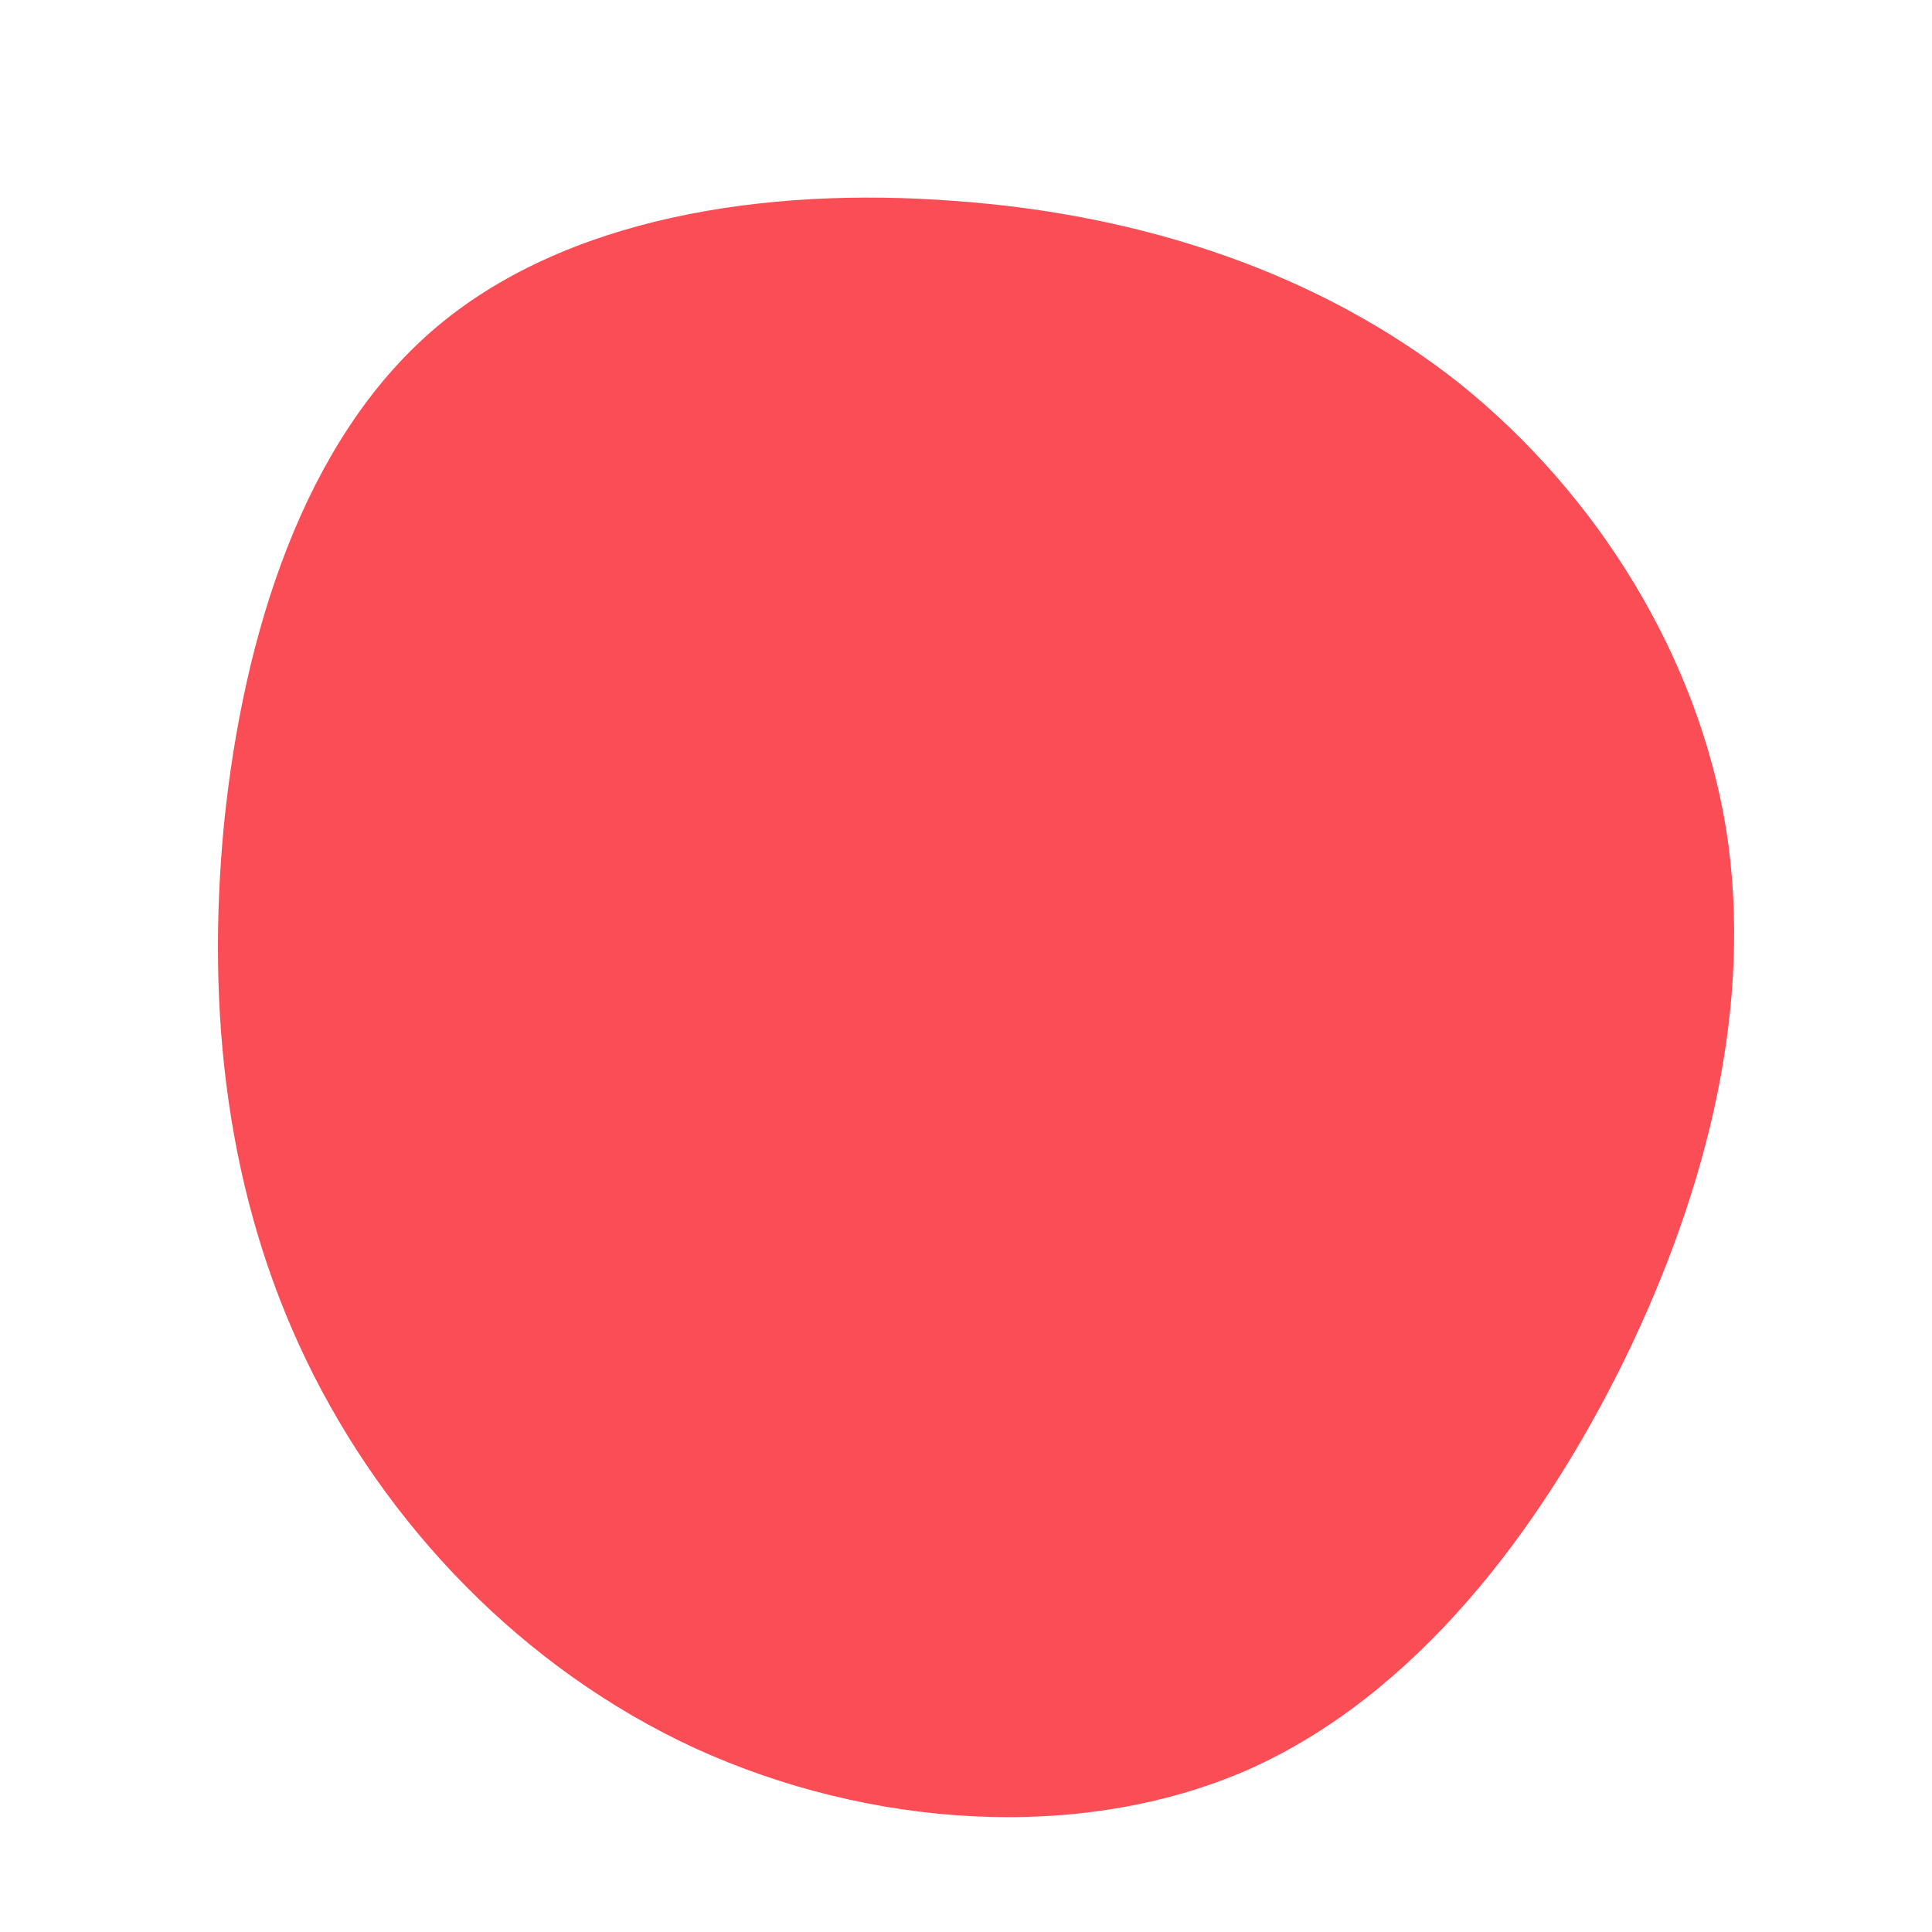 <?xml version="1.0" standalone="no"?>
<svg viewBox="0 0 200 200" xmlns="http://www.w3.org/2000/svg">
  <path fill="#FA4D56" d="M51.1,-60.3C65.4,-48.8,75.8,-32,78.7,-14.1C81.5,3.8,76.9,22.8,68.2,40.7C59.4,58.6,46.5,75.5,29.2,83.2C11.8,90.8,-10,89.2,-28,81C-46,72.7,-60.1,57.8,-68.3,40.8C-76.5,23.8,-78.7,4.8,-76.8,-14.8C-74.8,-34.3,-68.6,-54.3,-55.1,-65.9C-41.6,-77.5,-20.8,-80.7,-1.2,-79.2C18.4,-77.8,36.7,-71.7,51.1,-60.3Z" transform="translate(100 100)" />
</svg>
